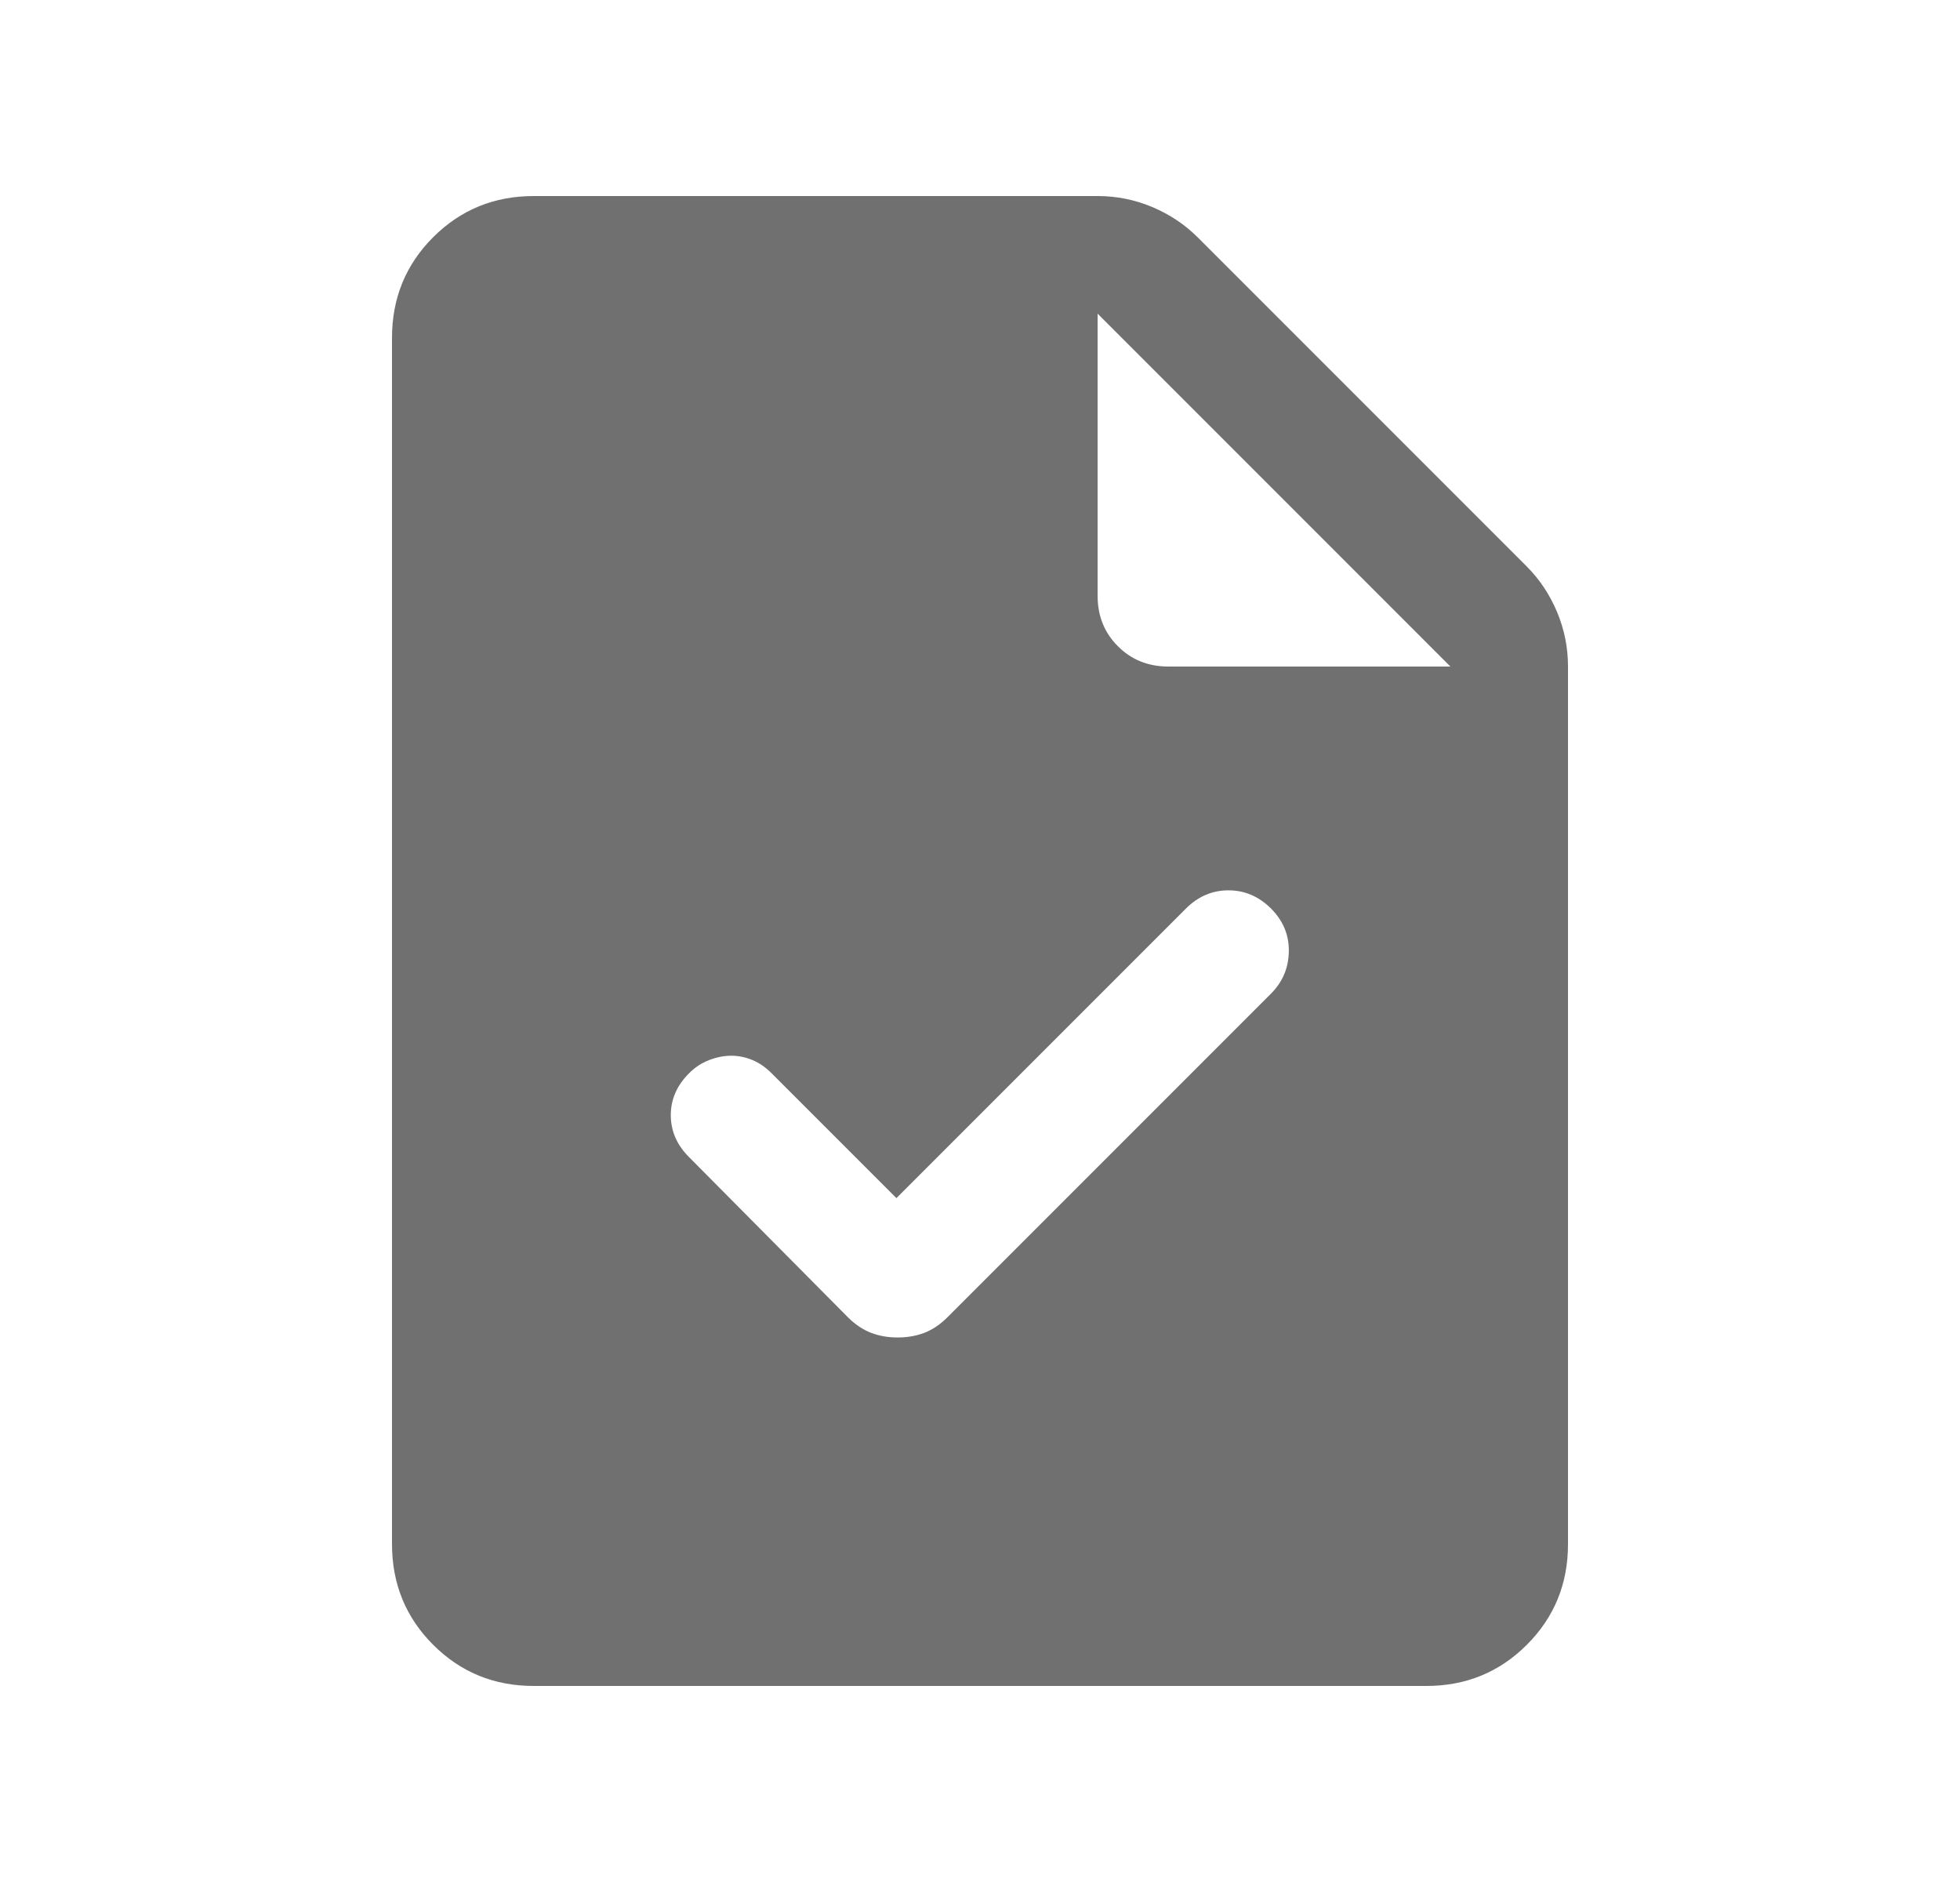 <svg width="25" height="24" viewBox="0 0 25 24" fill="none" xmlns="http://www.w3.org/2000/svg">
<path d="M6.808 21.5C6.303 21.5 5.875 21.325 5.525 20.975C5.175 20.625 5 20.197 5 19.692V4.308C5 3.803 5.175 3.375 5.525 3.025C5.875 2.675 6.303 2.5 6.808 2.5H14.002C14.243 2.5 14.475 2.547 14.697 2.64C14.92 2.734 15.113 2.863 15.277 3.027L19.473 7.223C19.637 7.387 19.766 7.58 19.86 7.803C19.953 8.025 20 8.257 20 8.498V19.692C20 20.197 19.825 20.625 19.475 20.975C19.125 21.325 18.697 21.5 18.192 21.5H6.808ZM14 7.596C14 7.854 14.086 8.069 14.259 8.241C14.431 8.414 14.646 8.5 14.904 8.5H18.5L14 4V7.596ZM11.434 15.279L9.842 13.687C9.768 13.612 9.687 13.556 9.599 13.519C9.511 13.482 9.421 13.463 9.328 13.463C9.235 13.463 9.14 13.482 9.044 13.519C8.948 13.556 8.863 13.612 8.789 13.687C8.633 13.842 8.556 14.02 8.556 14.221C8.556 14.422 8.633 14.601 8.789 14.756L10.817 16.8C10.911 16.893 11.01 16.959 11.114 16.998C11.217 17.037 11.329 17.056 11.45 17.056C11.57 17.056 11.683 17.037 11.787 16.998C11.89 16.959 11.989 16.893 12.083 16.8L16.212 12.671C16.36 12.522 16.436 12.343 16.439 12.134C16.443 11.924 16.367 11.742 16.212 11.586C16.056 11.431 15.876 11.354 15.669 11.354C15.463 11.354 15.282 11.431 15.127 11.586L11.434 15.279Z" fill="#707071"/>
</svg>
